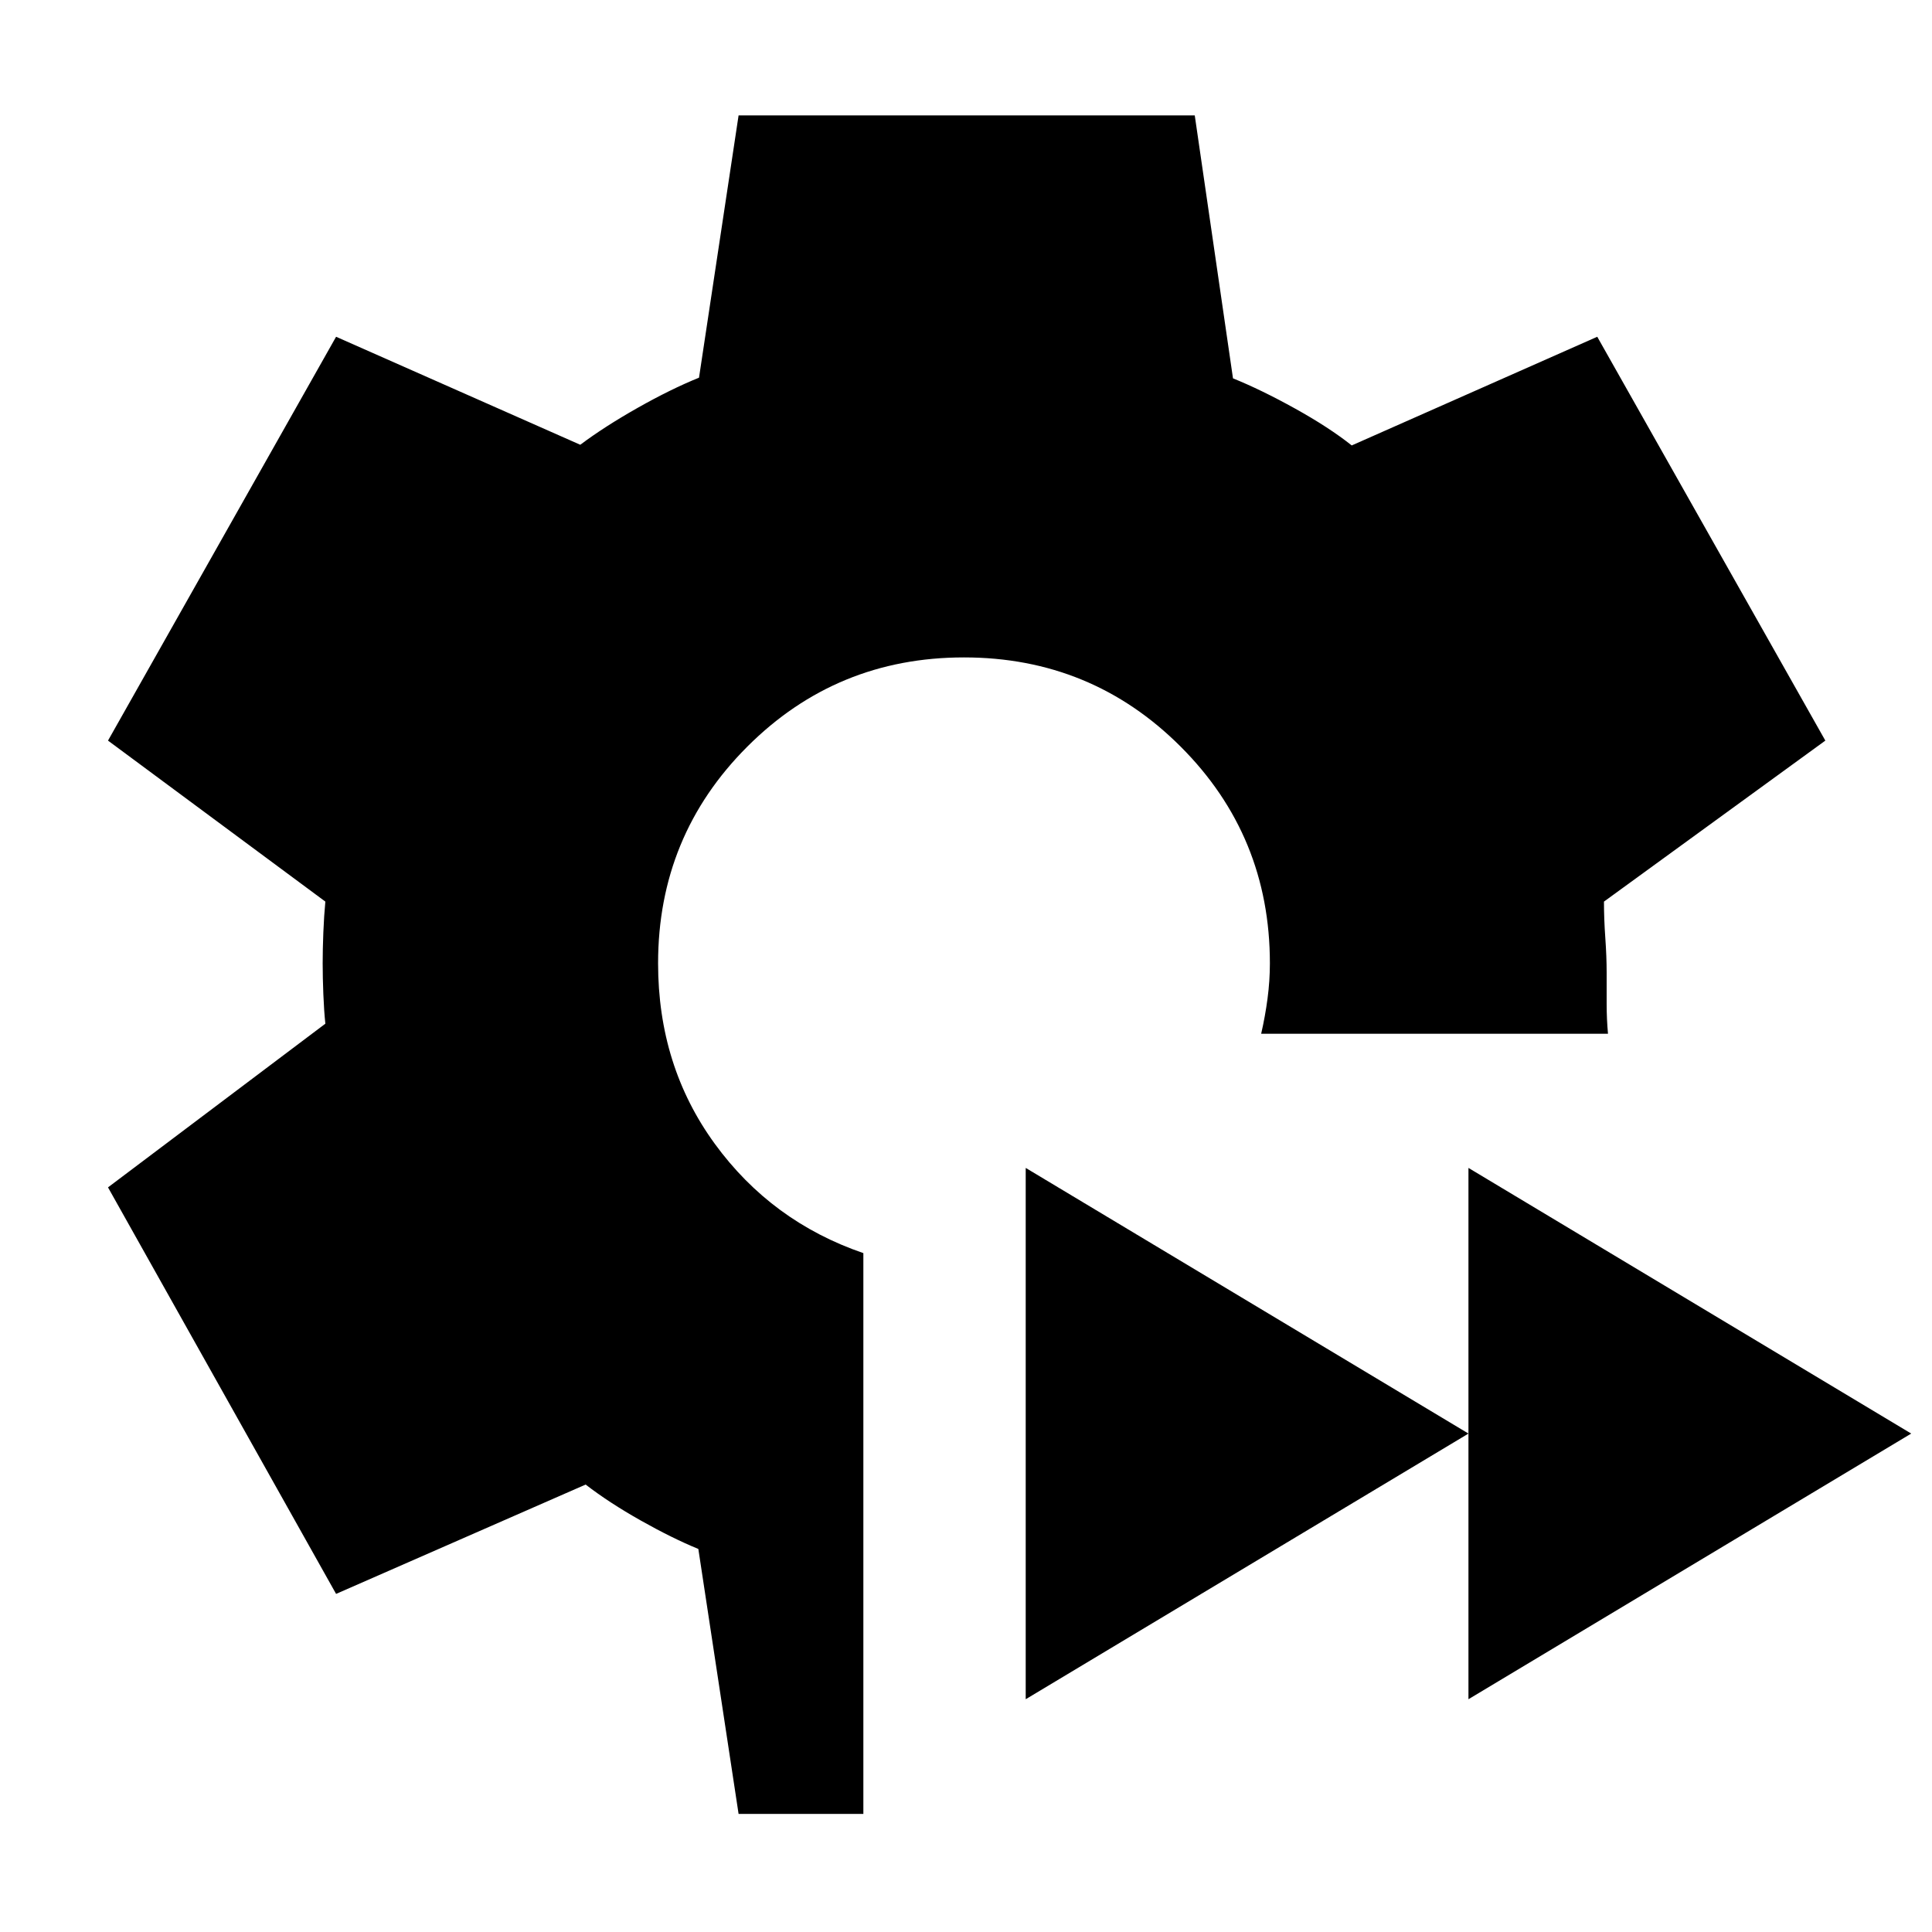 <svg xmlns="http://www.w3.org/2000/svg" height="40" viewBox="0 -960 960 960" width="40"><path d="m367.001-58.667-20-131.667Q334-195.667 318.333-204.5q-15.666-8.834-27.333-17.834l-124 54.333L53.667-370l108-81.333q-.667-6.333-1-14.667-.333-8.333-.333-15.333t.333-15.334q.333-8.333 1-15.333l-108-80L167-792.666l121.333 53.667q12-9 28.5-18.334 16.501-9.333 30.501-15l19.667-130.333h226.665l19 130.666q14 5.667 30.834 15 16.833 9.334 28.167 18.334l122-54L907-592l-110 80q0 8.666.666 18 .667 9.333.667 17.333v15.5q0 7.5.667 14.834H626.666q2-8.667 3.167-17.5 1.167-8.834 1.167-17.5 0-63.333-44.334-107.667Q542.333-633.333 479-633.333T371.334-589Q327-544.666 327-481.333q0 51 28.167 89.666Q383.334-353 429-337.334v278.667h-61.999Zm362.665-57v-264l220 132-220 132Zm-219.999 0v-264l219.999 132-219.999 132Z"/></svg>